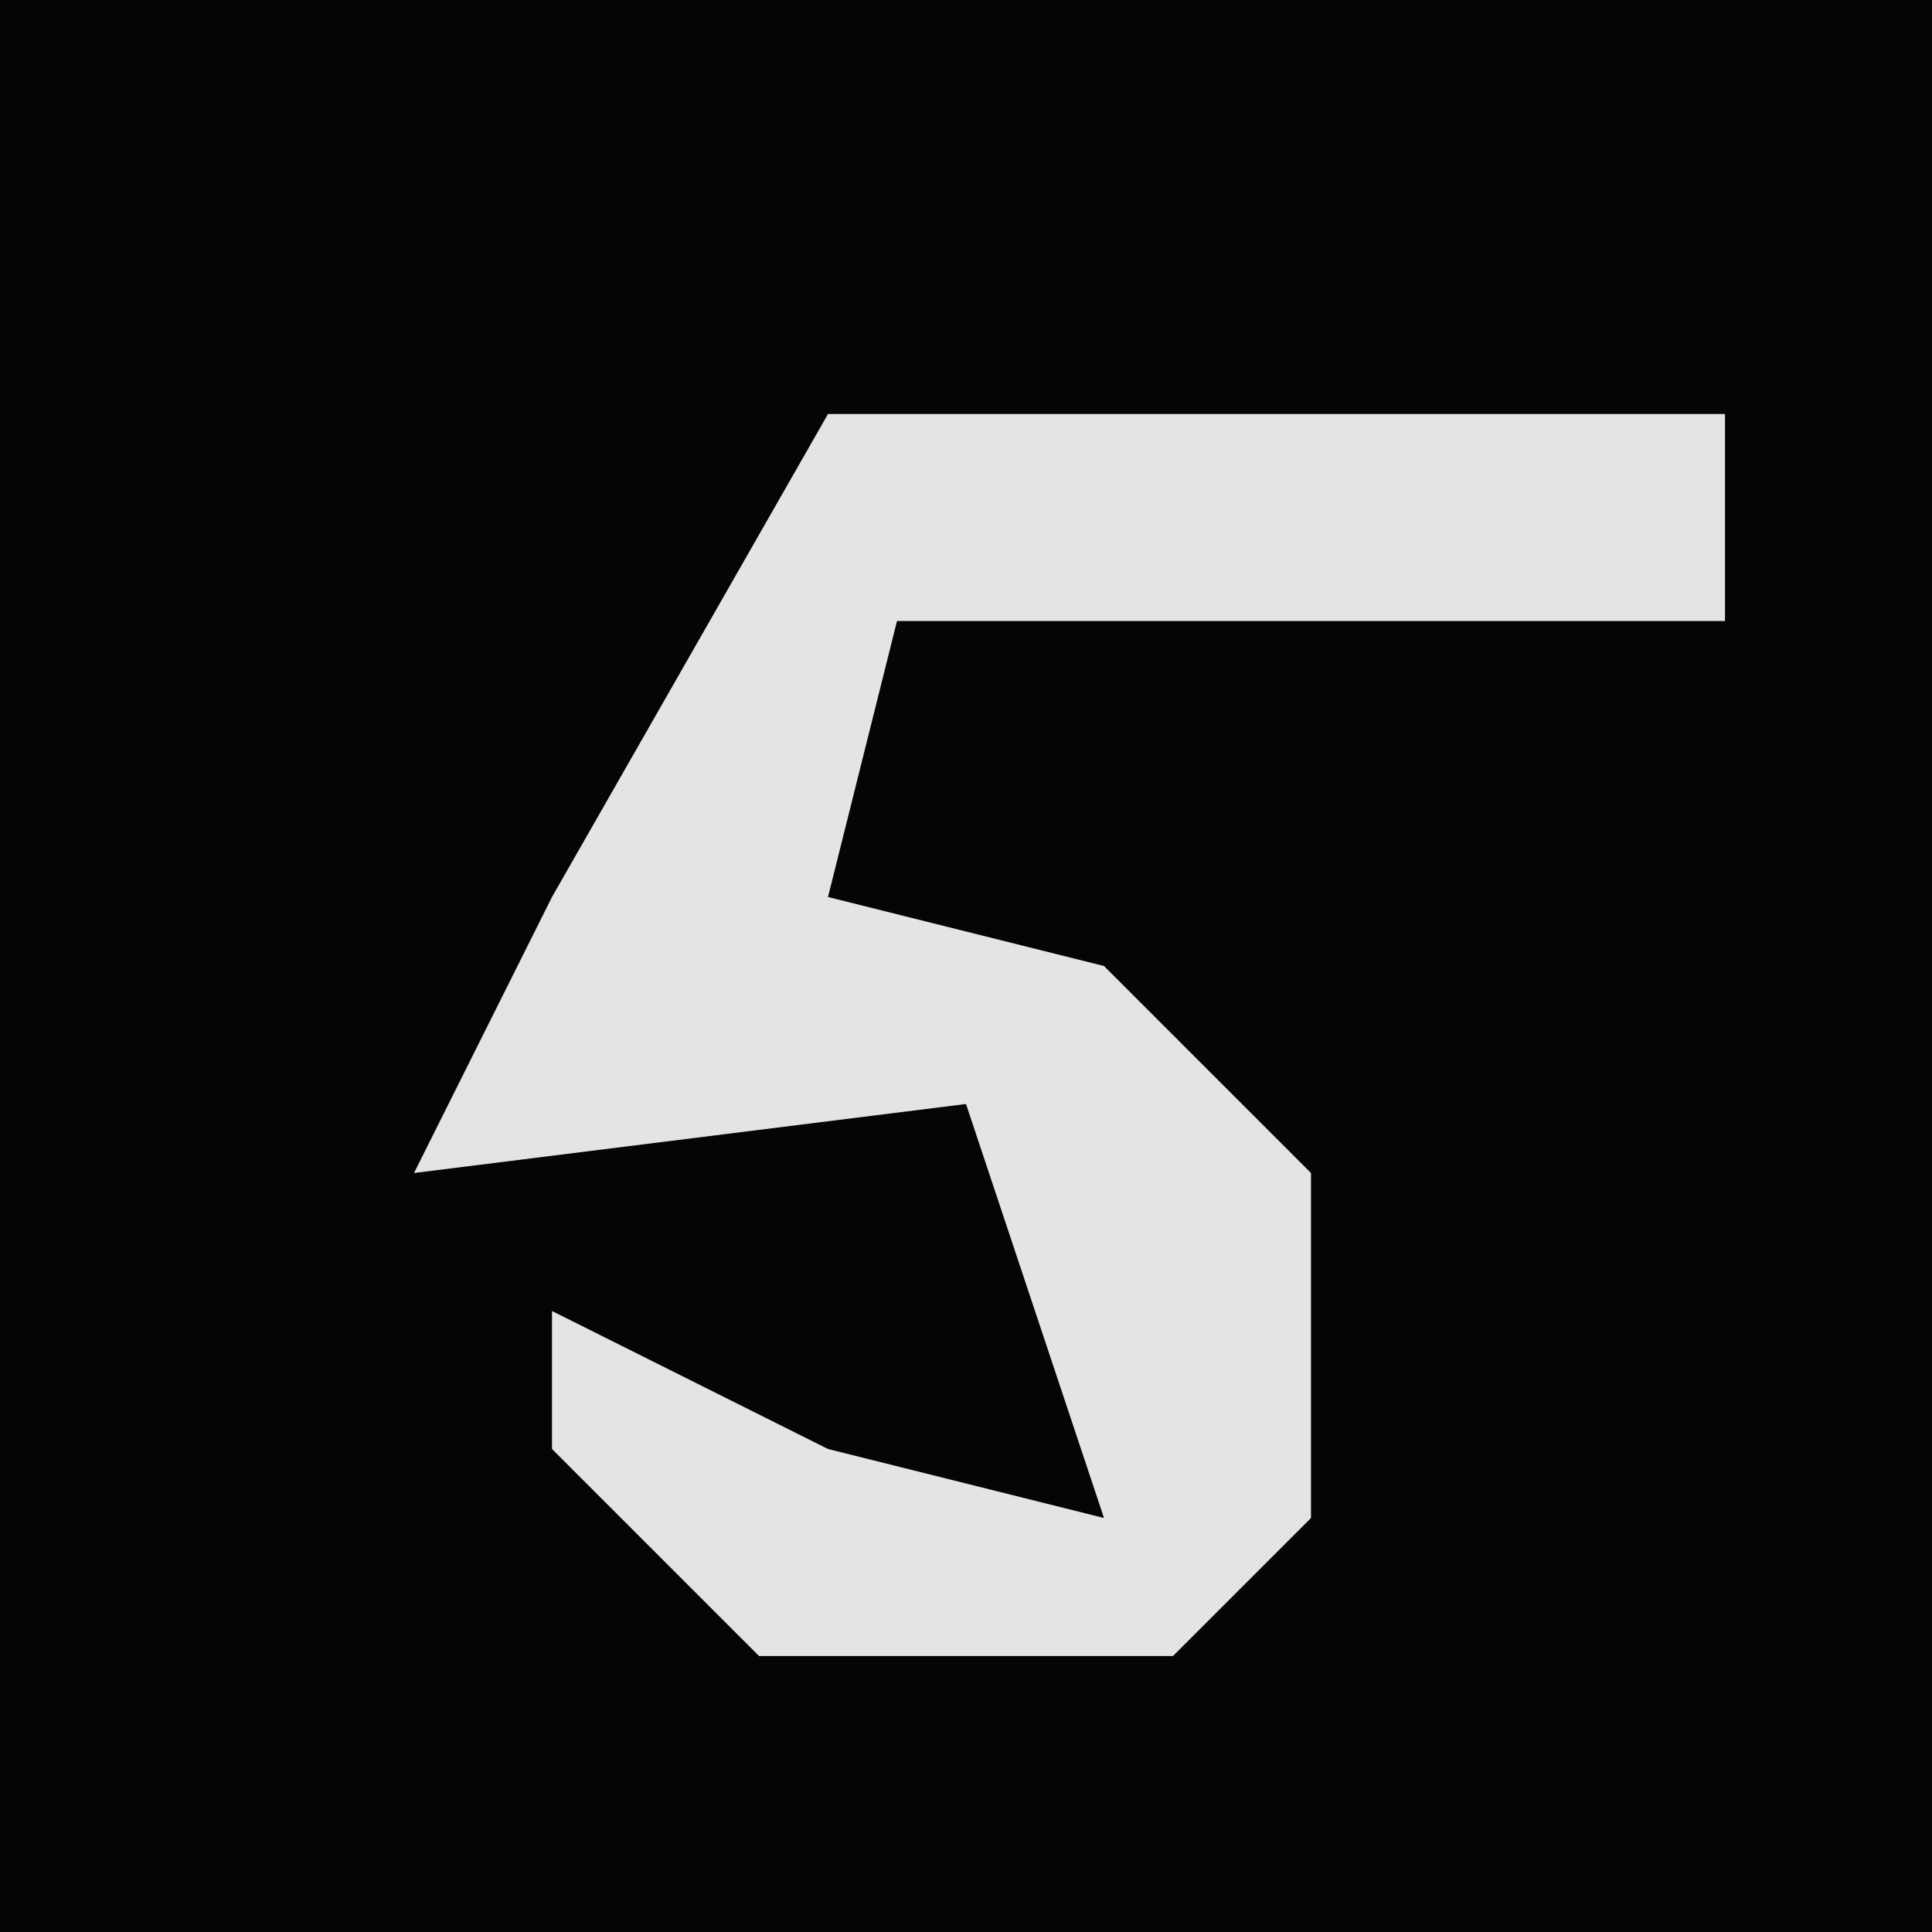 <?xml version="1.0" encoding="UTF-8"?>
<svg version="1.1" xmlns="http://www.w3.org/2000/svg" width="28" height="28">
<path d="M0,0 L28,0 L28,28 L0,28 Z " fill="#050505" transform="translate(0,0)"/>
<path d="M0,0 L13,0 L13,3 L1,3 L0,7 L4,8 L7,11 L7,16 L5,18 L-1,18 L-4,15 L-4,13 L0,15 L4,16 L2,10 L-6,11 L-4,7 Z " fill="#E4E4E4" transform="translate(12,6)"/>
</svg>
